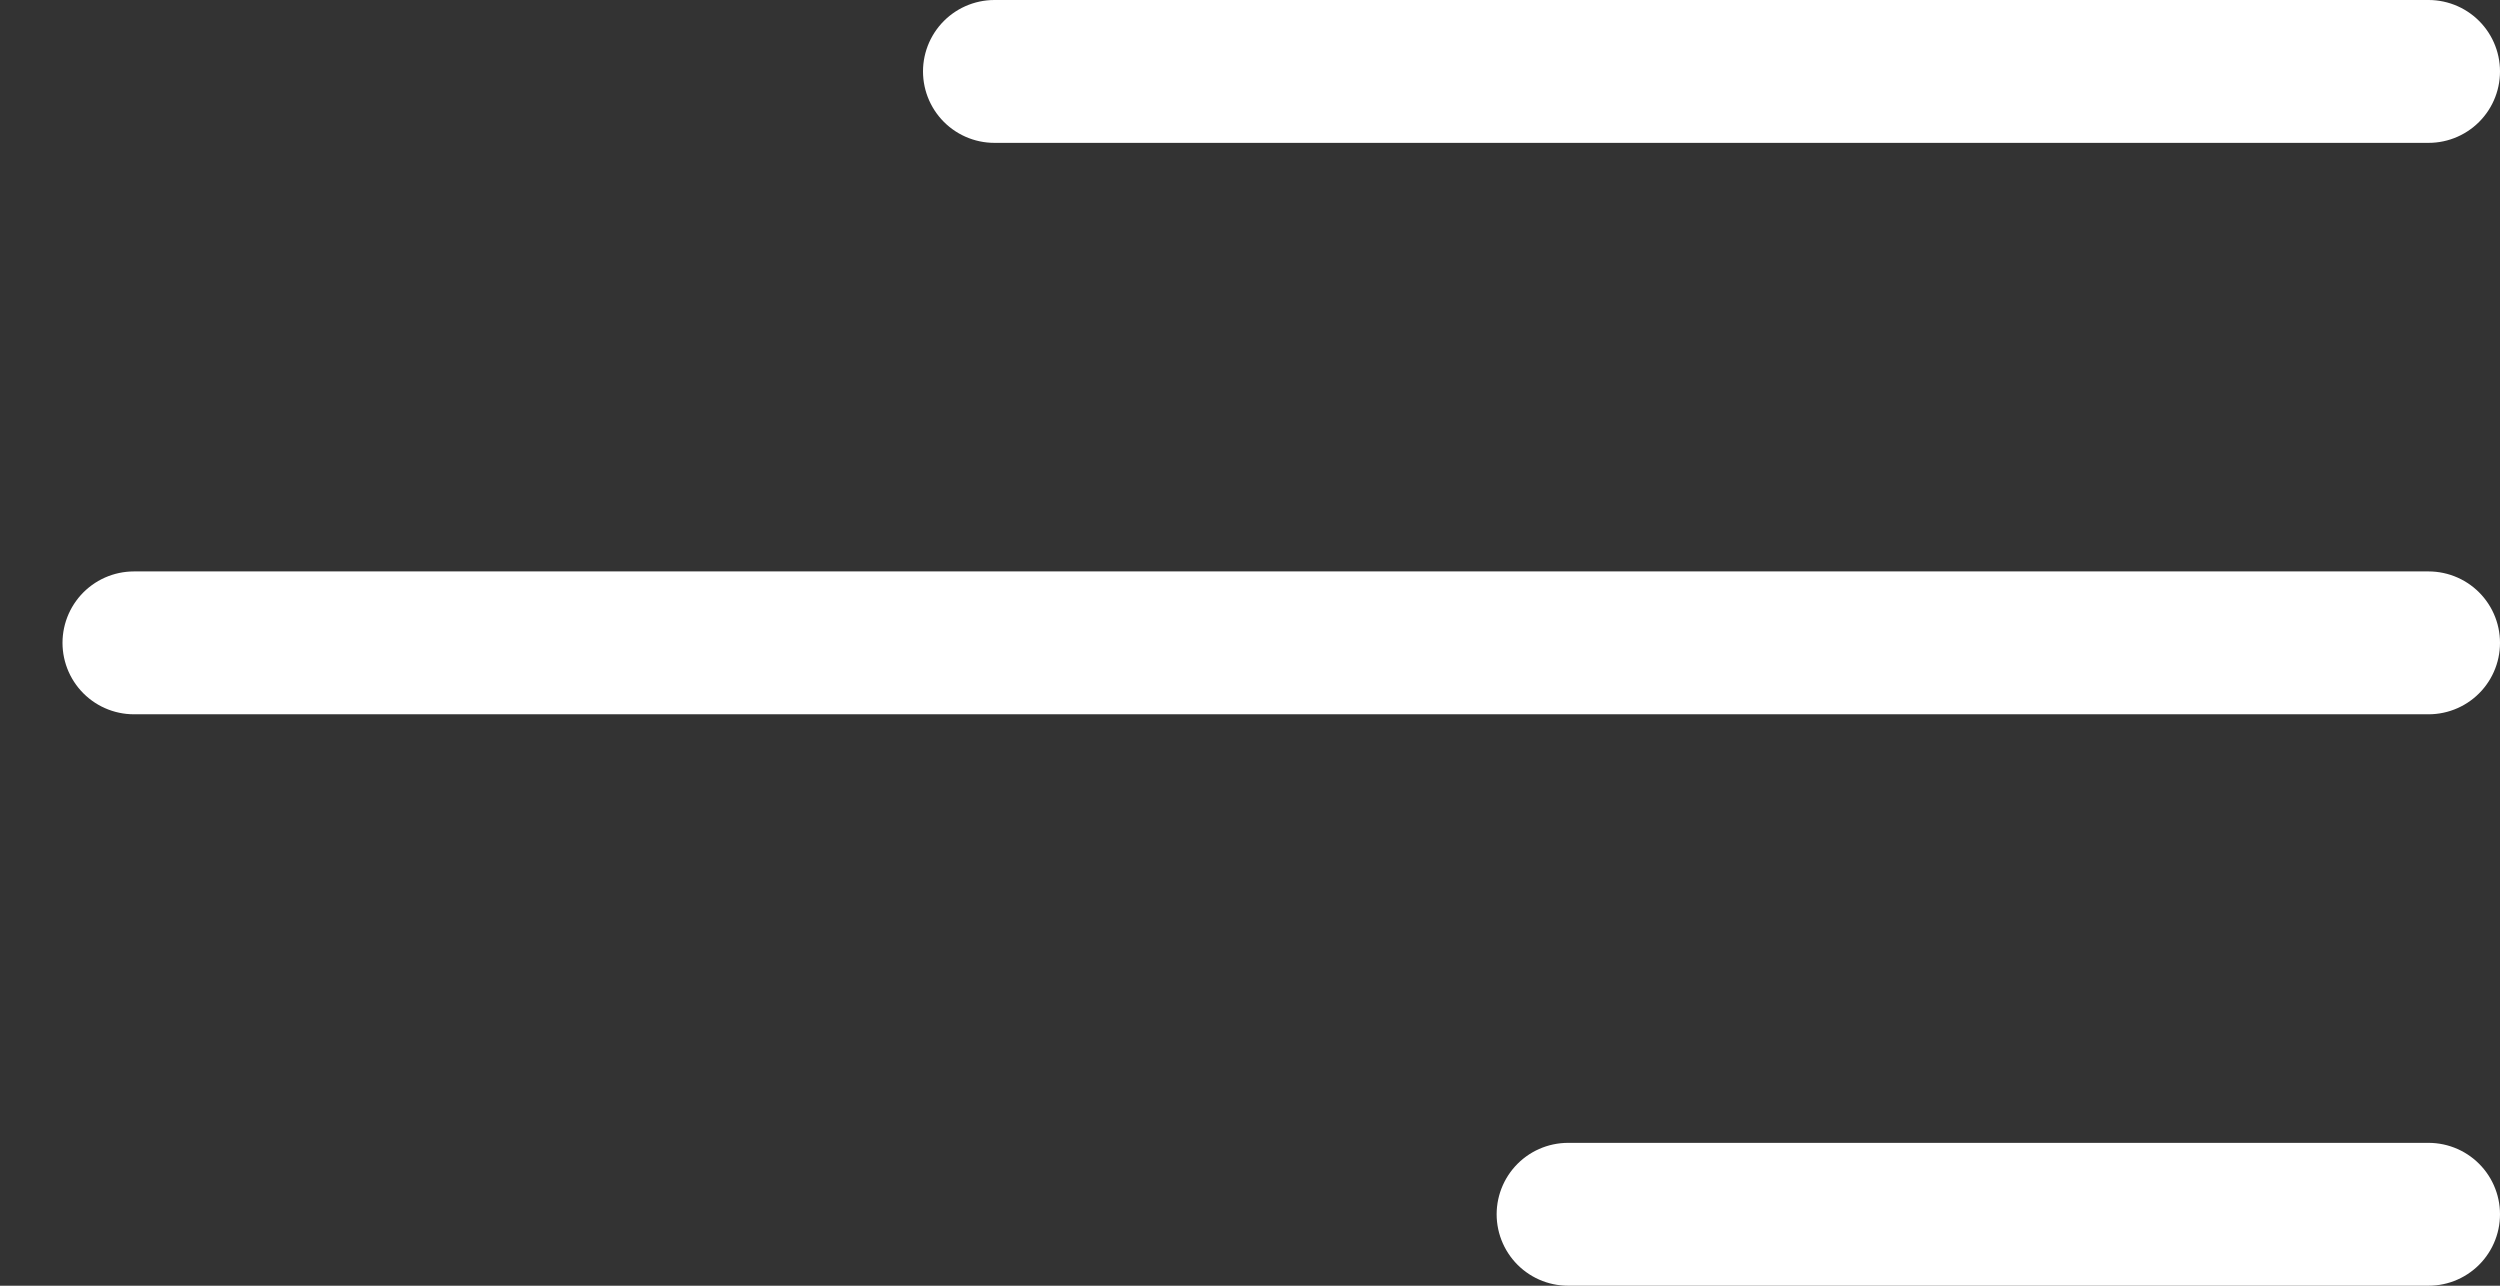 <svg width="35" height="18" viewBox="0 0 35 18" fill="none" xmlns="http://www.w3.org/2000/svg">
<rect x="0" y="0" width="35" height="18" fill="#333333" stroke="none"/>
<path d="M34 1L13.922 1" stroke="white" stroke-width="2" stroke-linecap="round" stroke-linejoin="round"/>
<path d="M34 9L1.875 9" stroke="white" stroke-width="2" stroke-linecap="round" stroke-linejoin="round"/>
<path d="M34 17H21.953" stroke="white" stroke-width="2" stroke-linecap="round" stroke-linejoin="round"/>
</svg>
